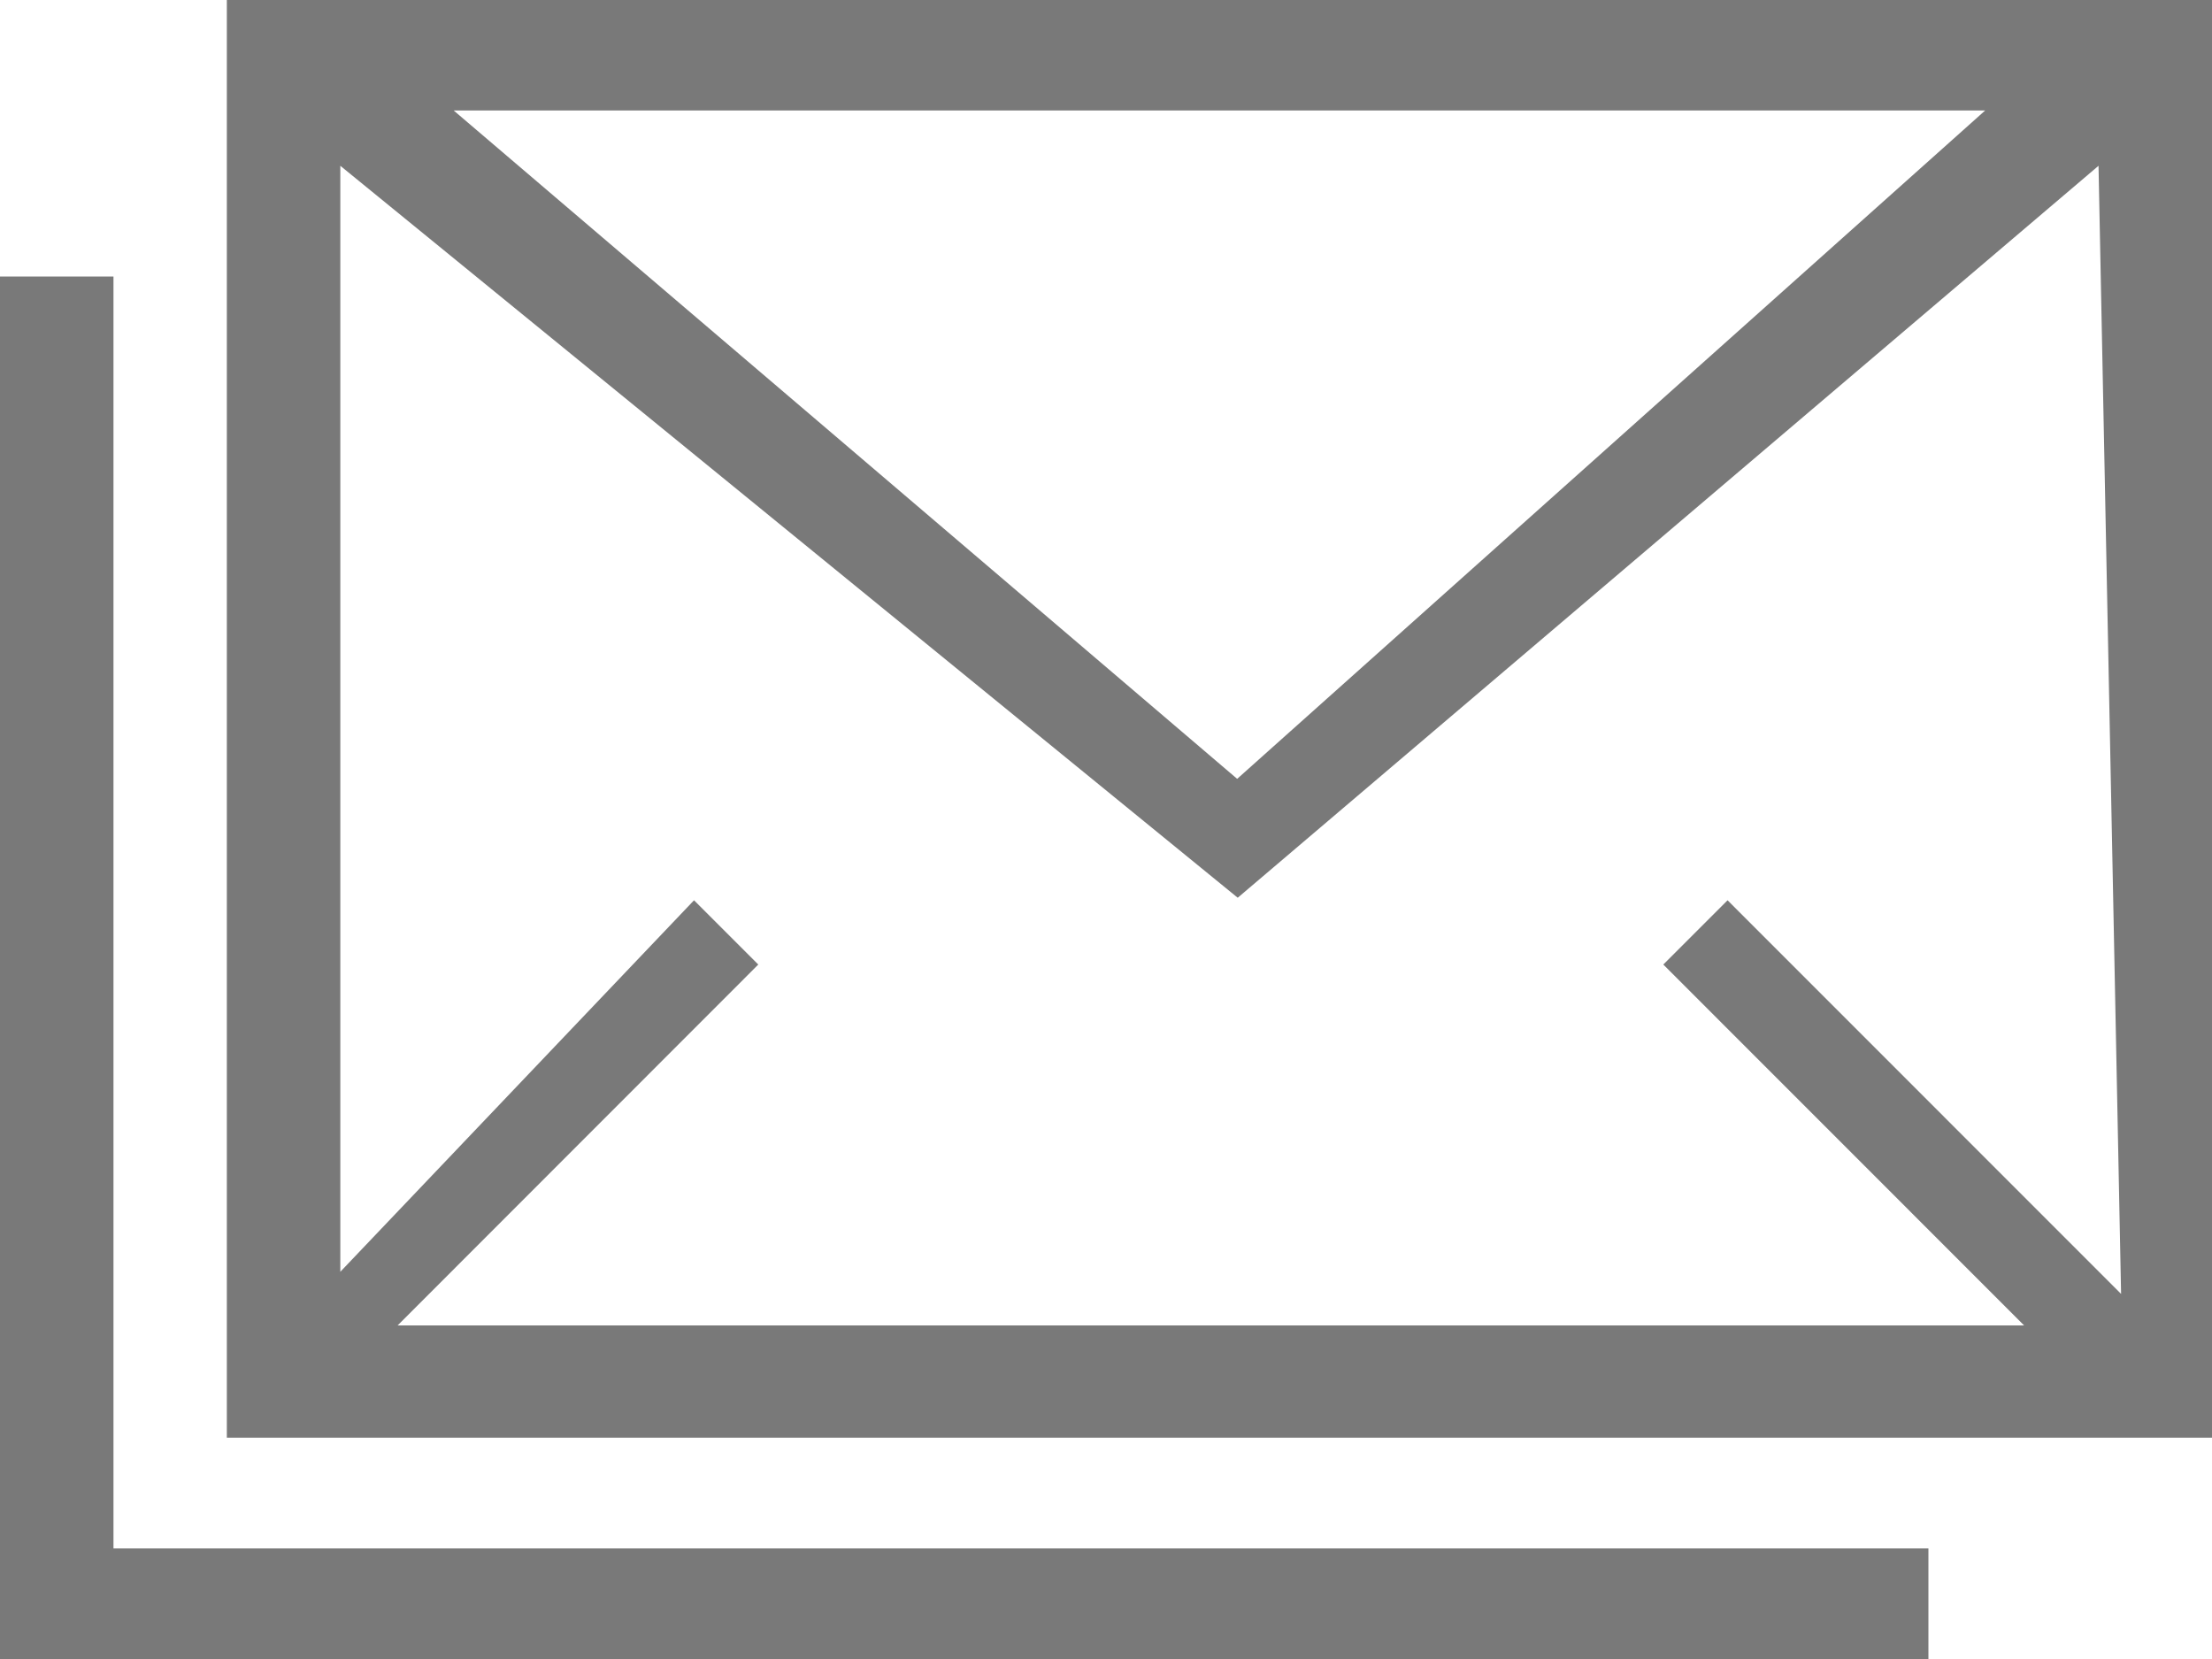 <svg xmlns="http://www.w3.org/2000/svg" width="20" height="15">
    <path fill="#797979" fill-rule="evenodd" d="M2.051 12.999v-13H20v13H2.051zm2.051-12l7.084 6.043L17.949.999H4.102zm14.872.5l-7.783 6.618-8.114-6.618v10L6.275 8.14l.581.581-3.261 3.263h14.706l-3.262-3.263.581-.581 3.558 3.559-.204-10.2zM17.436 15H0V2.5h1.026V14h16.41v1z"/>
</svg>
